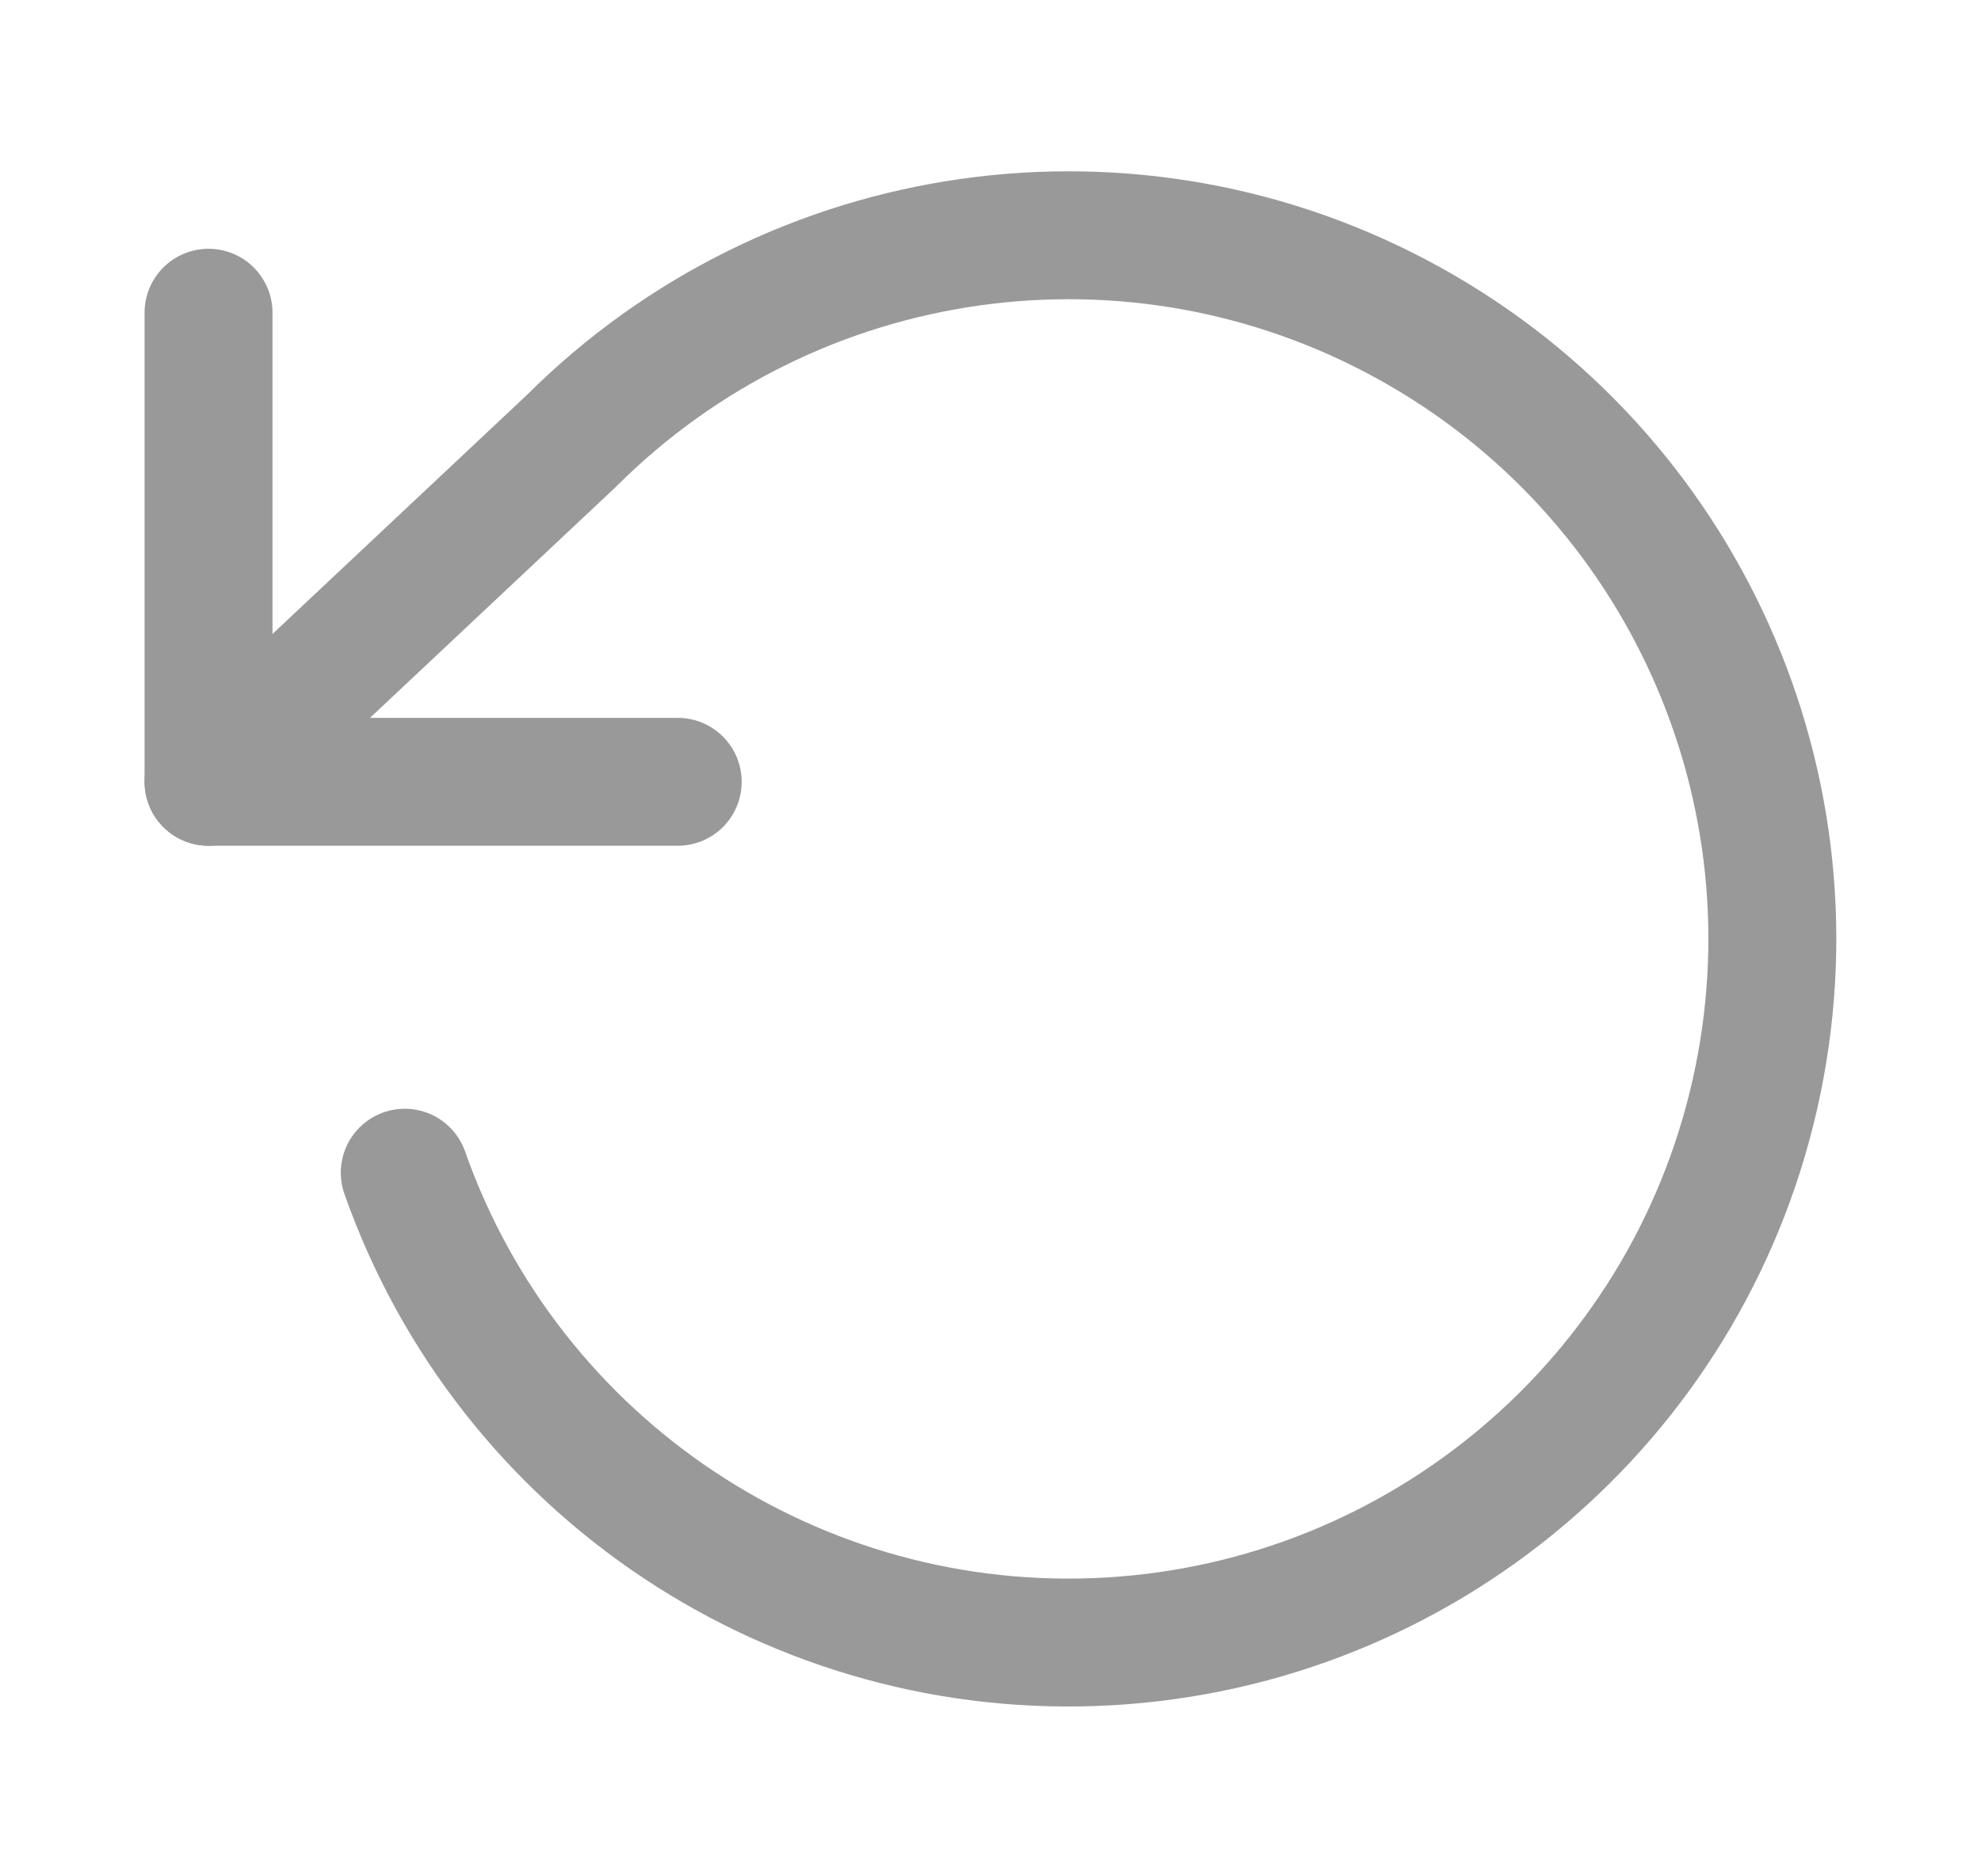 <svg width="19" height="18" viewBox="0 0 19 18" fill="none" xmlns="http://www.w3.org/2000/svg">
<path d="M2 3V7.5H6.5" stroke="#999999" stroke-width="1.227" stroke-linecap="round" stroke-linejoin="round"/>
<path d="M3.882 11.25C4.881 14.085 7.635 15.919 10.636 15.746C13.638 15.573 16.163 13.436 16.83 10.505C17.497 7.573 16.145 4.554 13.514 3.1C10.883 1.645 7.607 2.106 5.48 4.23L2 7.5" stroke="#999999" stroke-width="1.227" stroke-linecap="round" stroke-linejoin="round"/>
</svg>
